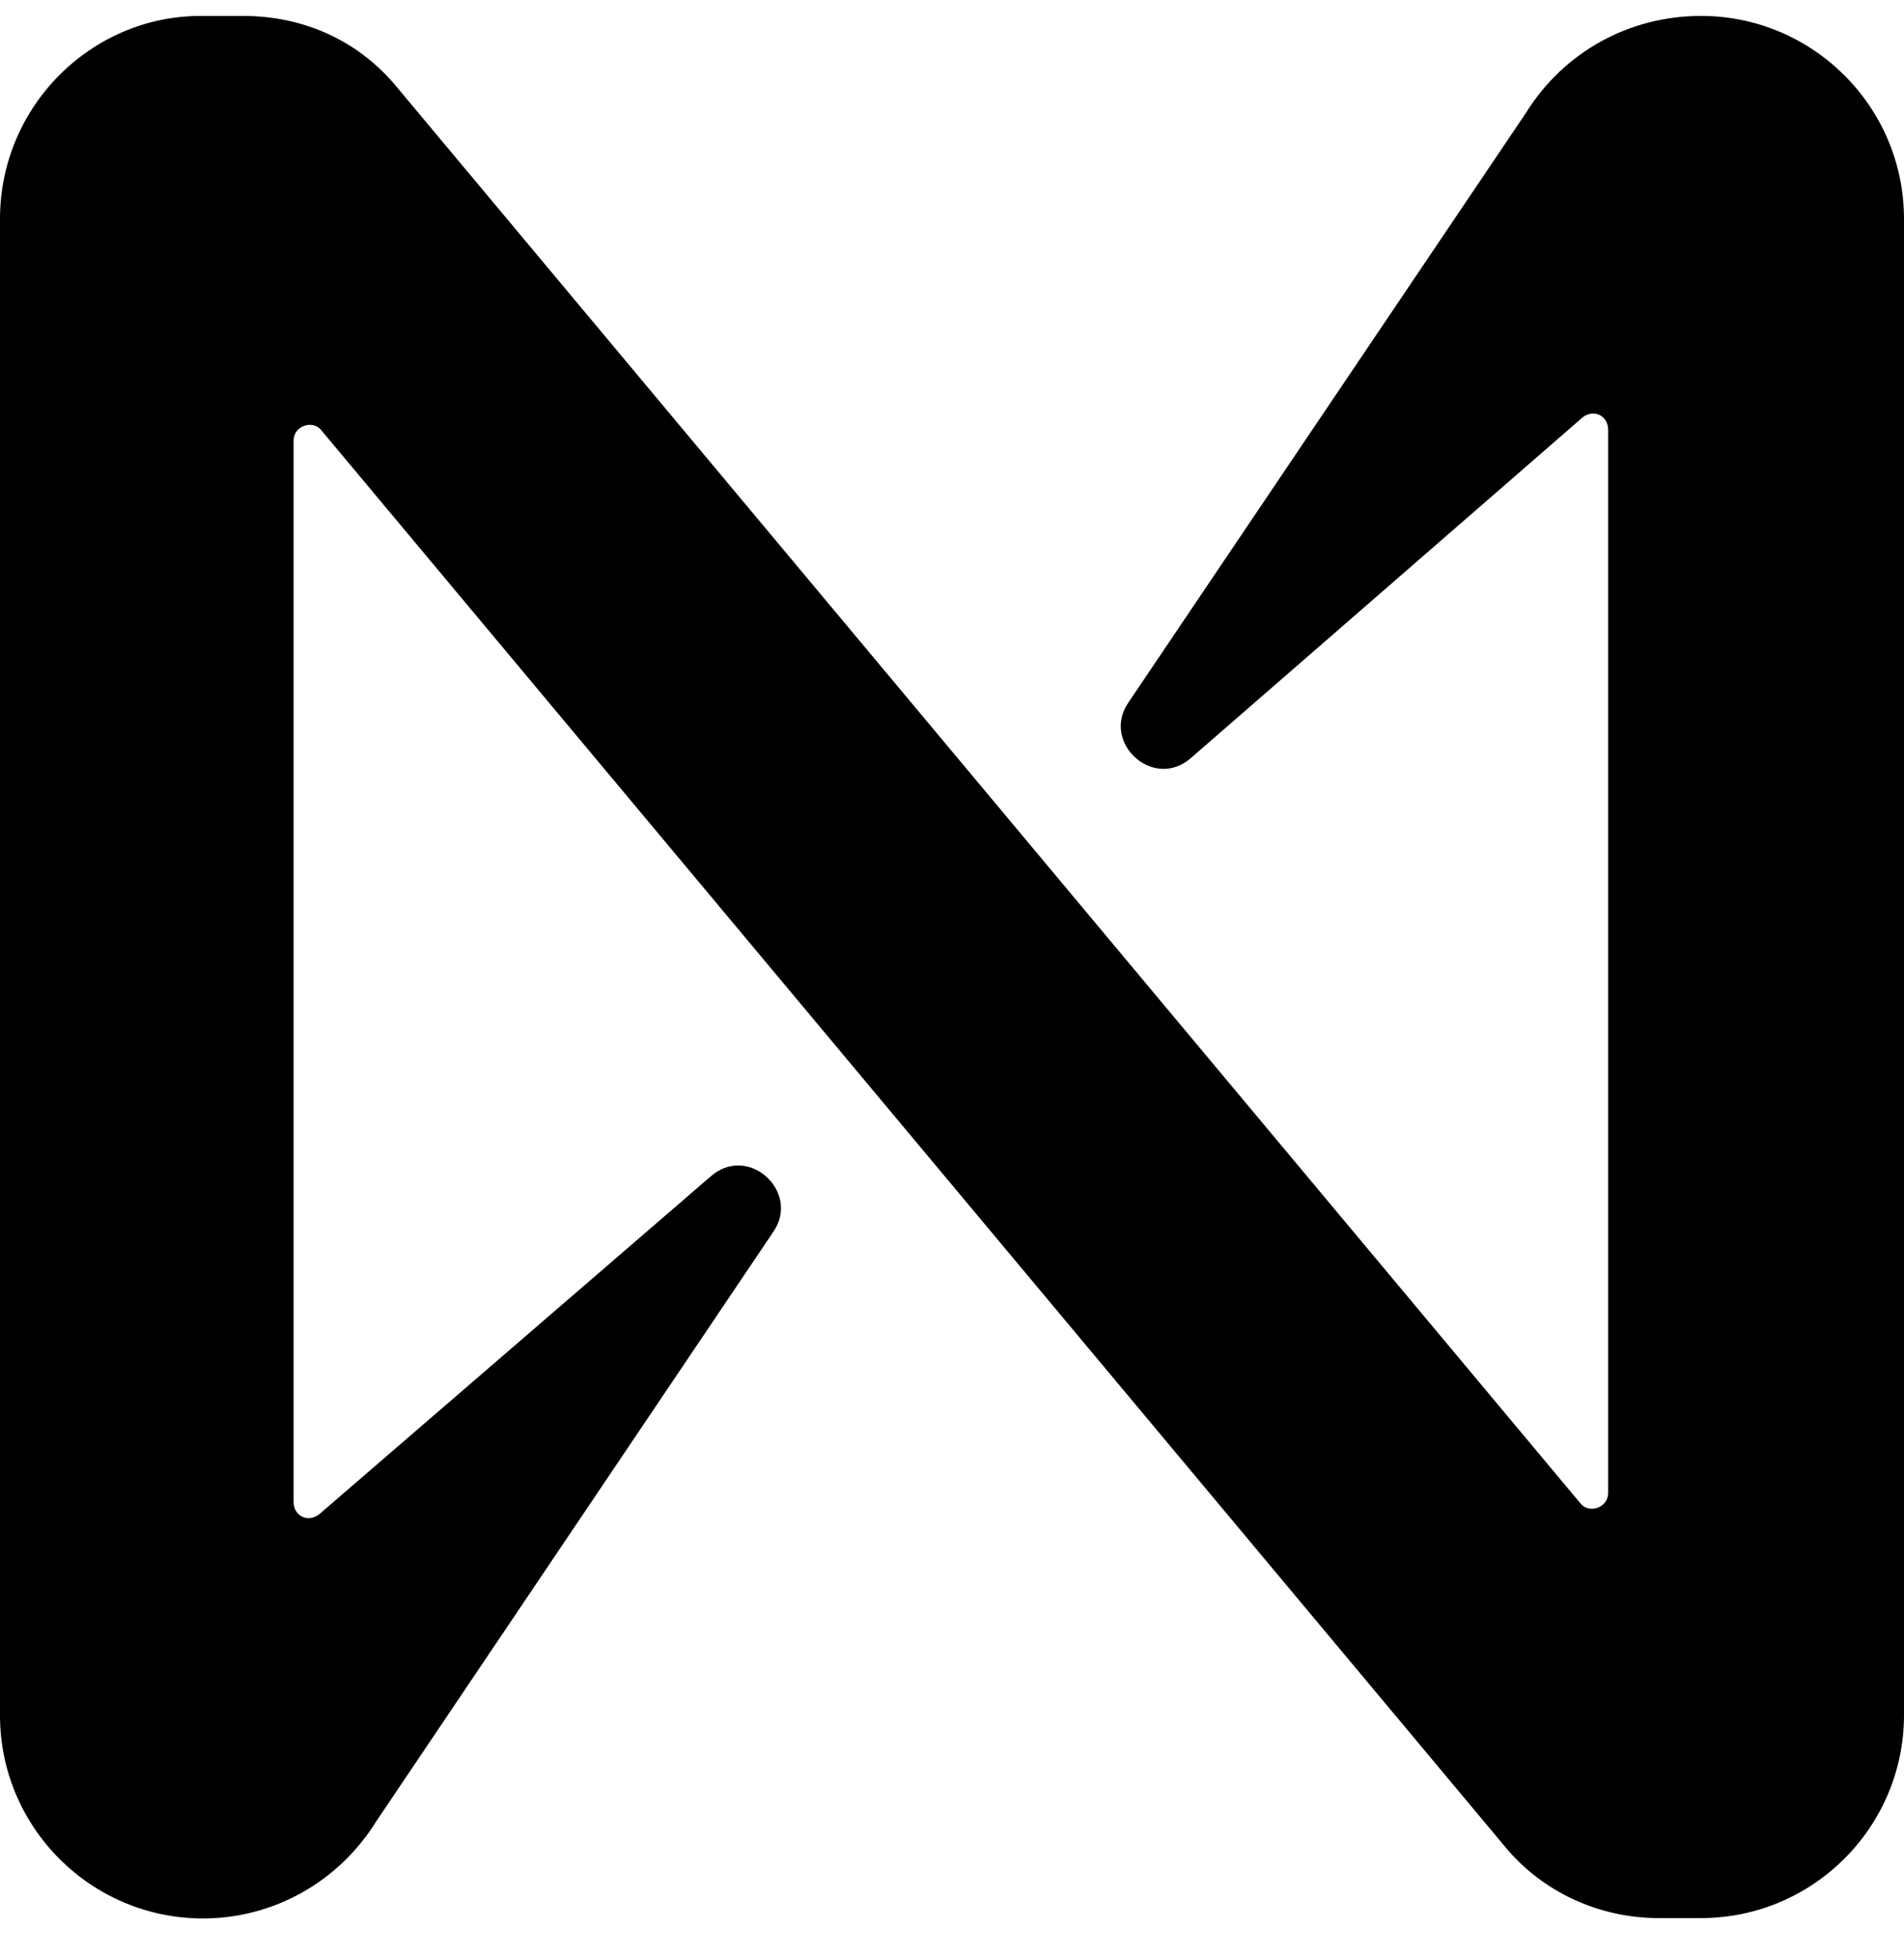 <svg width="36" height="37" viewBox="0 0 36 37" fill="none" xmlns="http://www.w3.org/2000/svg">
<g clip-path="url(#clip0_1_15625)">
<path d="M28.85 2.137L21.334 13.282C20.815 14.038 21.816 14.96 22.529 14.319L29.923 7.89C30.125 7.731 30.406 7.846 30.406 8.127V28.222C30.406 28.503 30.046 28.618 29.887 28.424L7.51 1.654C6.79 0.776 5.753 0.301 4.594 0.301H3.794C1.721 0.301 0 2.014 0 4.138V32.427C0 34.544 1.721 36.265 3.838 36.265C5.155 36.265 6.394 35.588 7.114 34.429L14.623 23.283C15.142 22.527 14.141 21.606 13.428 22.246L6.034 28.626C5.832 28.784 5.551 28.669 5.551 28.388V8.329C5.551 8.048 5.911 7.933 6.07 8.127L28.447 34.897C29.167 35.775 30.247 36.258 31.363 36.258H32.162C34.279 36.258 36 34.537 36 32.42V4.138C36 2.022 34.279 0.301 32.162 0.301C30.809 0.301 29.57 0.978 28.85 2.137Z" fill="black"/>
</g>
<defs>
<clipPath id="clip0_1_15625">
<rect width="36" height="36" fill="white" transform="translate(0 0.279)"/>
</clipPath>
</defs>
</svg>
